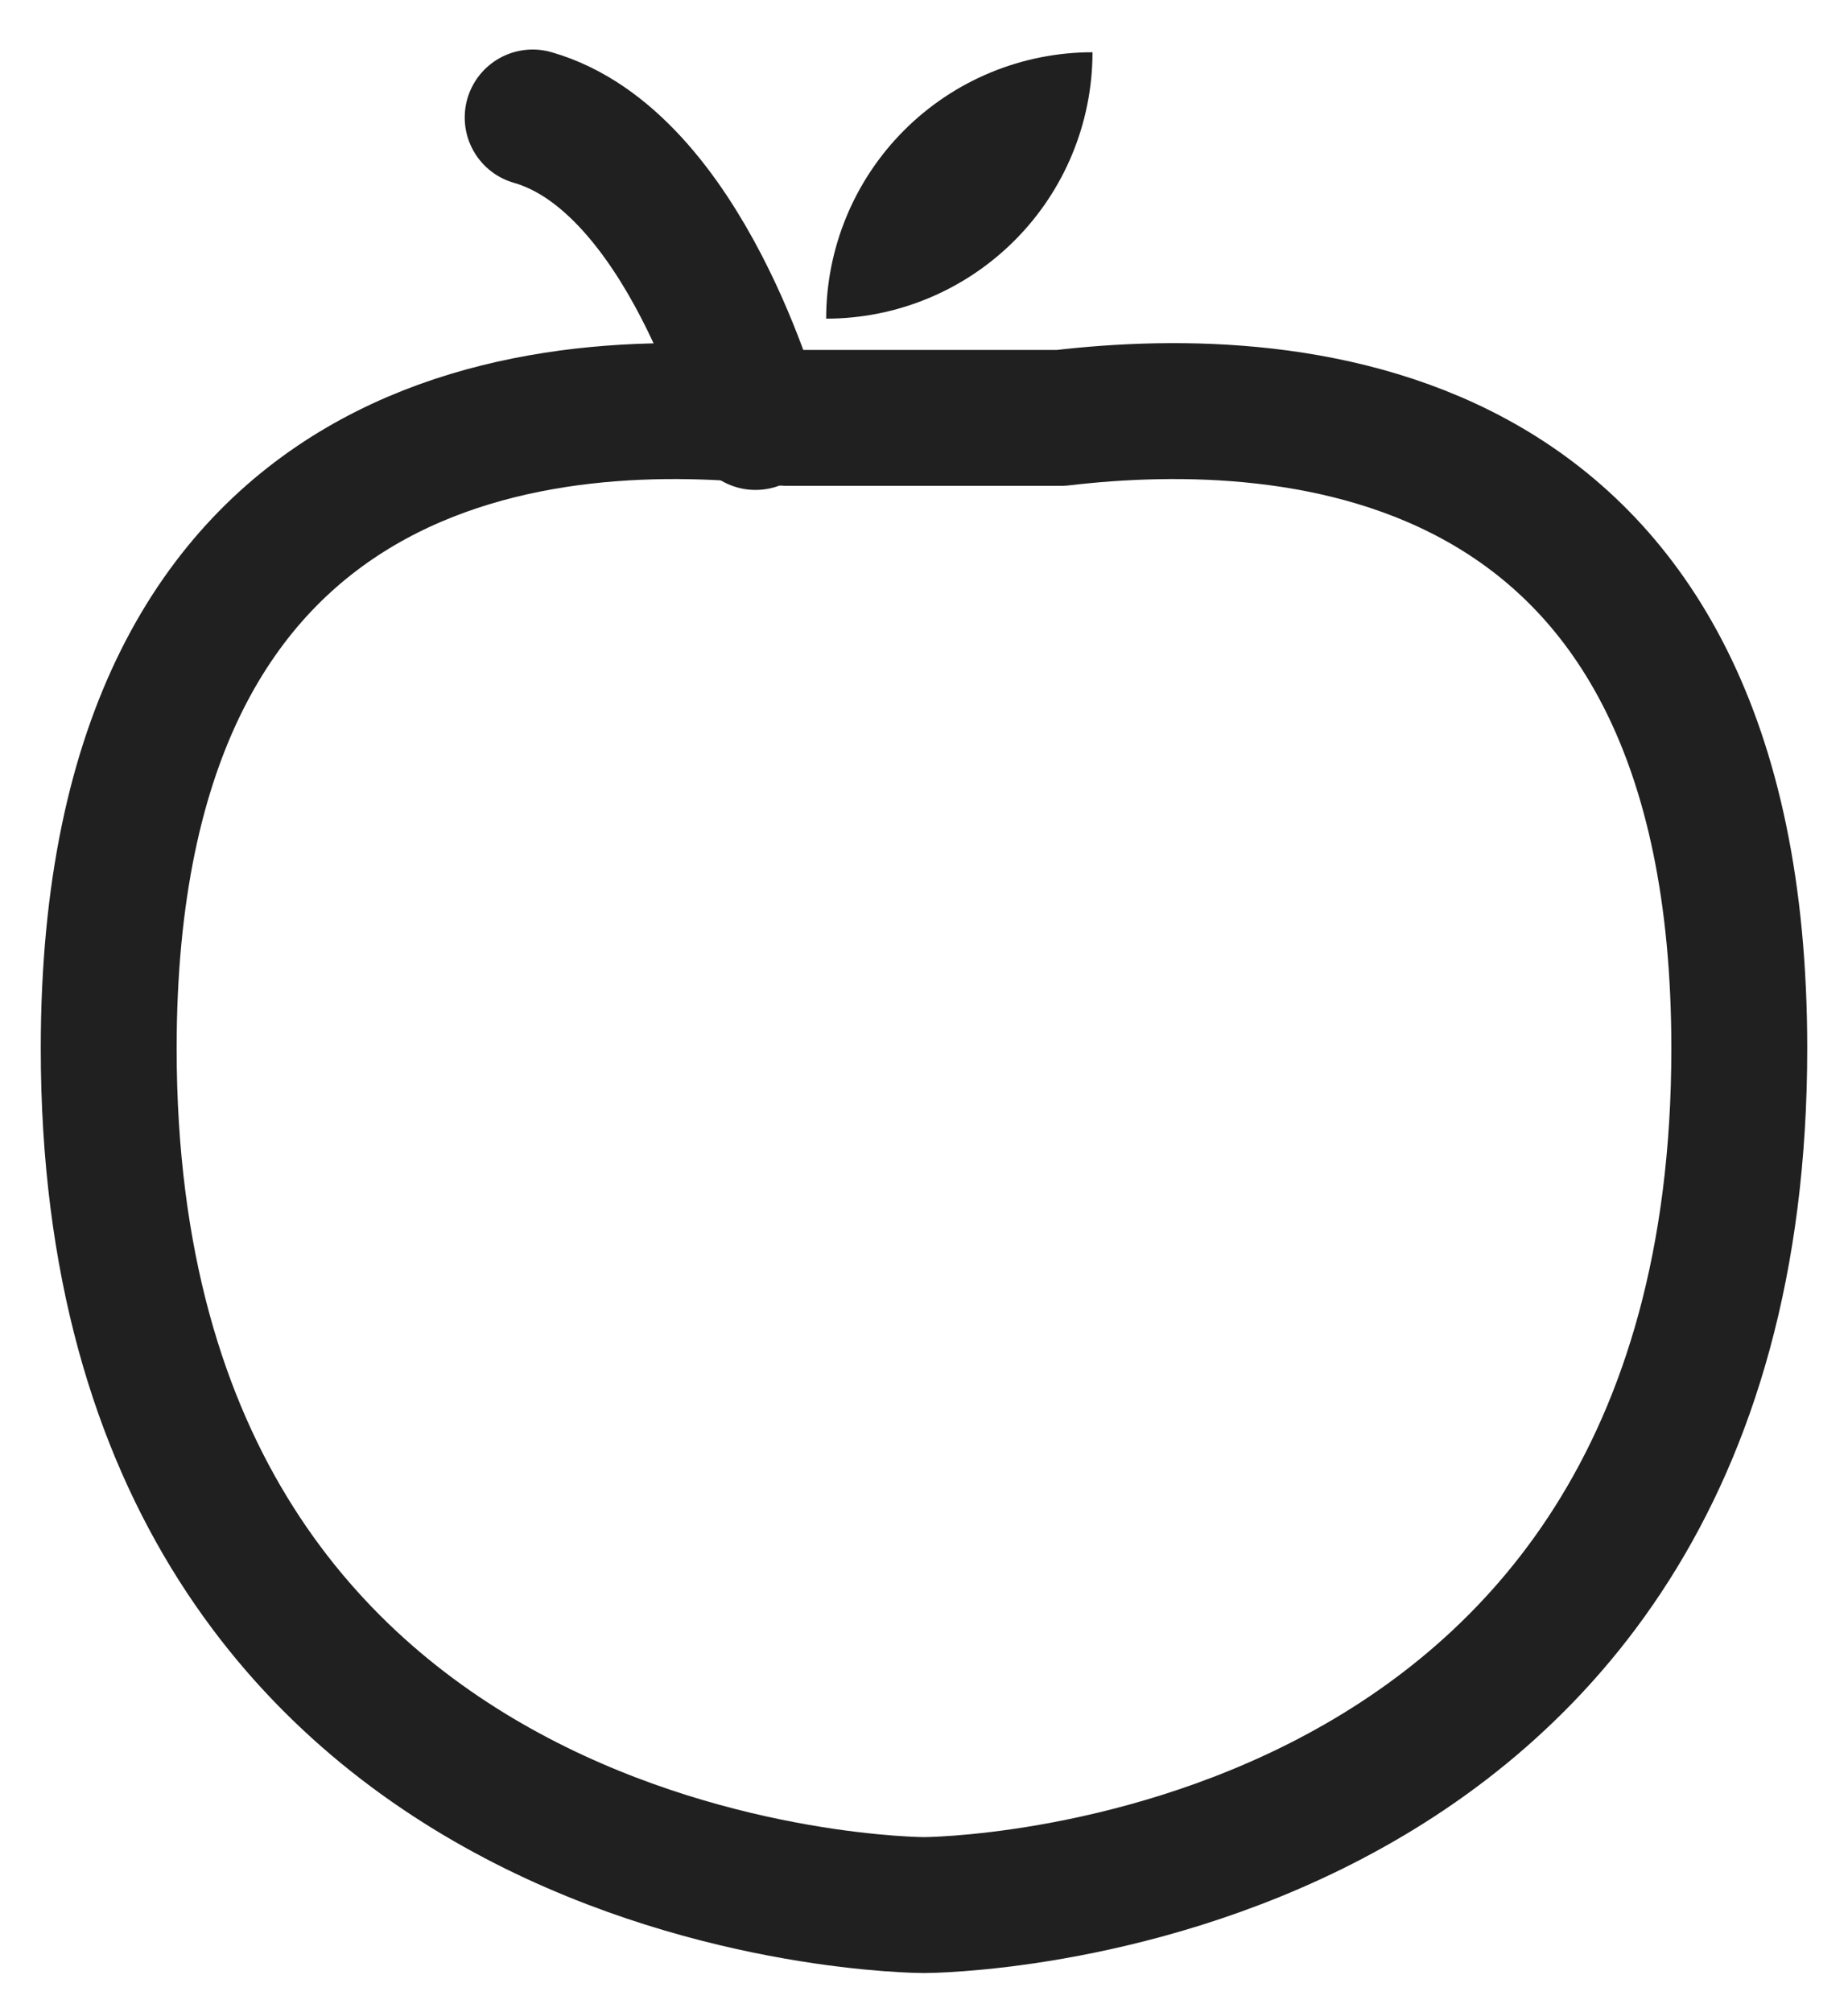 <svg width="34" height="37" viewBox="0 0 34 37" fill="none" xmlns="http://www.w3.org/2000/svg">
<g id="apple">
<path id="Vector" d="M17 35.039C17 35.039 32 35.039 32 19.283C32 7.686 23.807 7.182 19.521 7.686H14.479C10.193 7.182 2 7.686 2 19.283C2 35.039 17 35.039 17 35.039Z" stroke="#202020" stroke-width="2.5" stroke-linecap="round" stroke-linejoin="round"/>
<path id="Vector_2" d="M13.9 7.761C13.9 7.761 12.6 2.961 9.8 2.161" stroke="#202020" stroke-width="2.5" stroke-linecap="round" stroke-linejoin="round"/>
<path id="Vector_3" d="M20.1 0.961C20.1 2.26 19.584 3.507 18.665 4.425C17.746 5.344 16.5 5.861 15.2 5.861C15.2 4.561 15.716 3.315 16.635 2.396C17.554 1.477 18.8 0.961 20.1 0.961Z" fill="#202020"/>
</g>
</svg>
